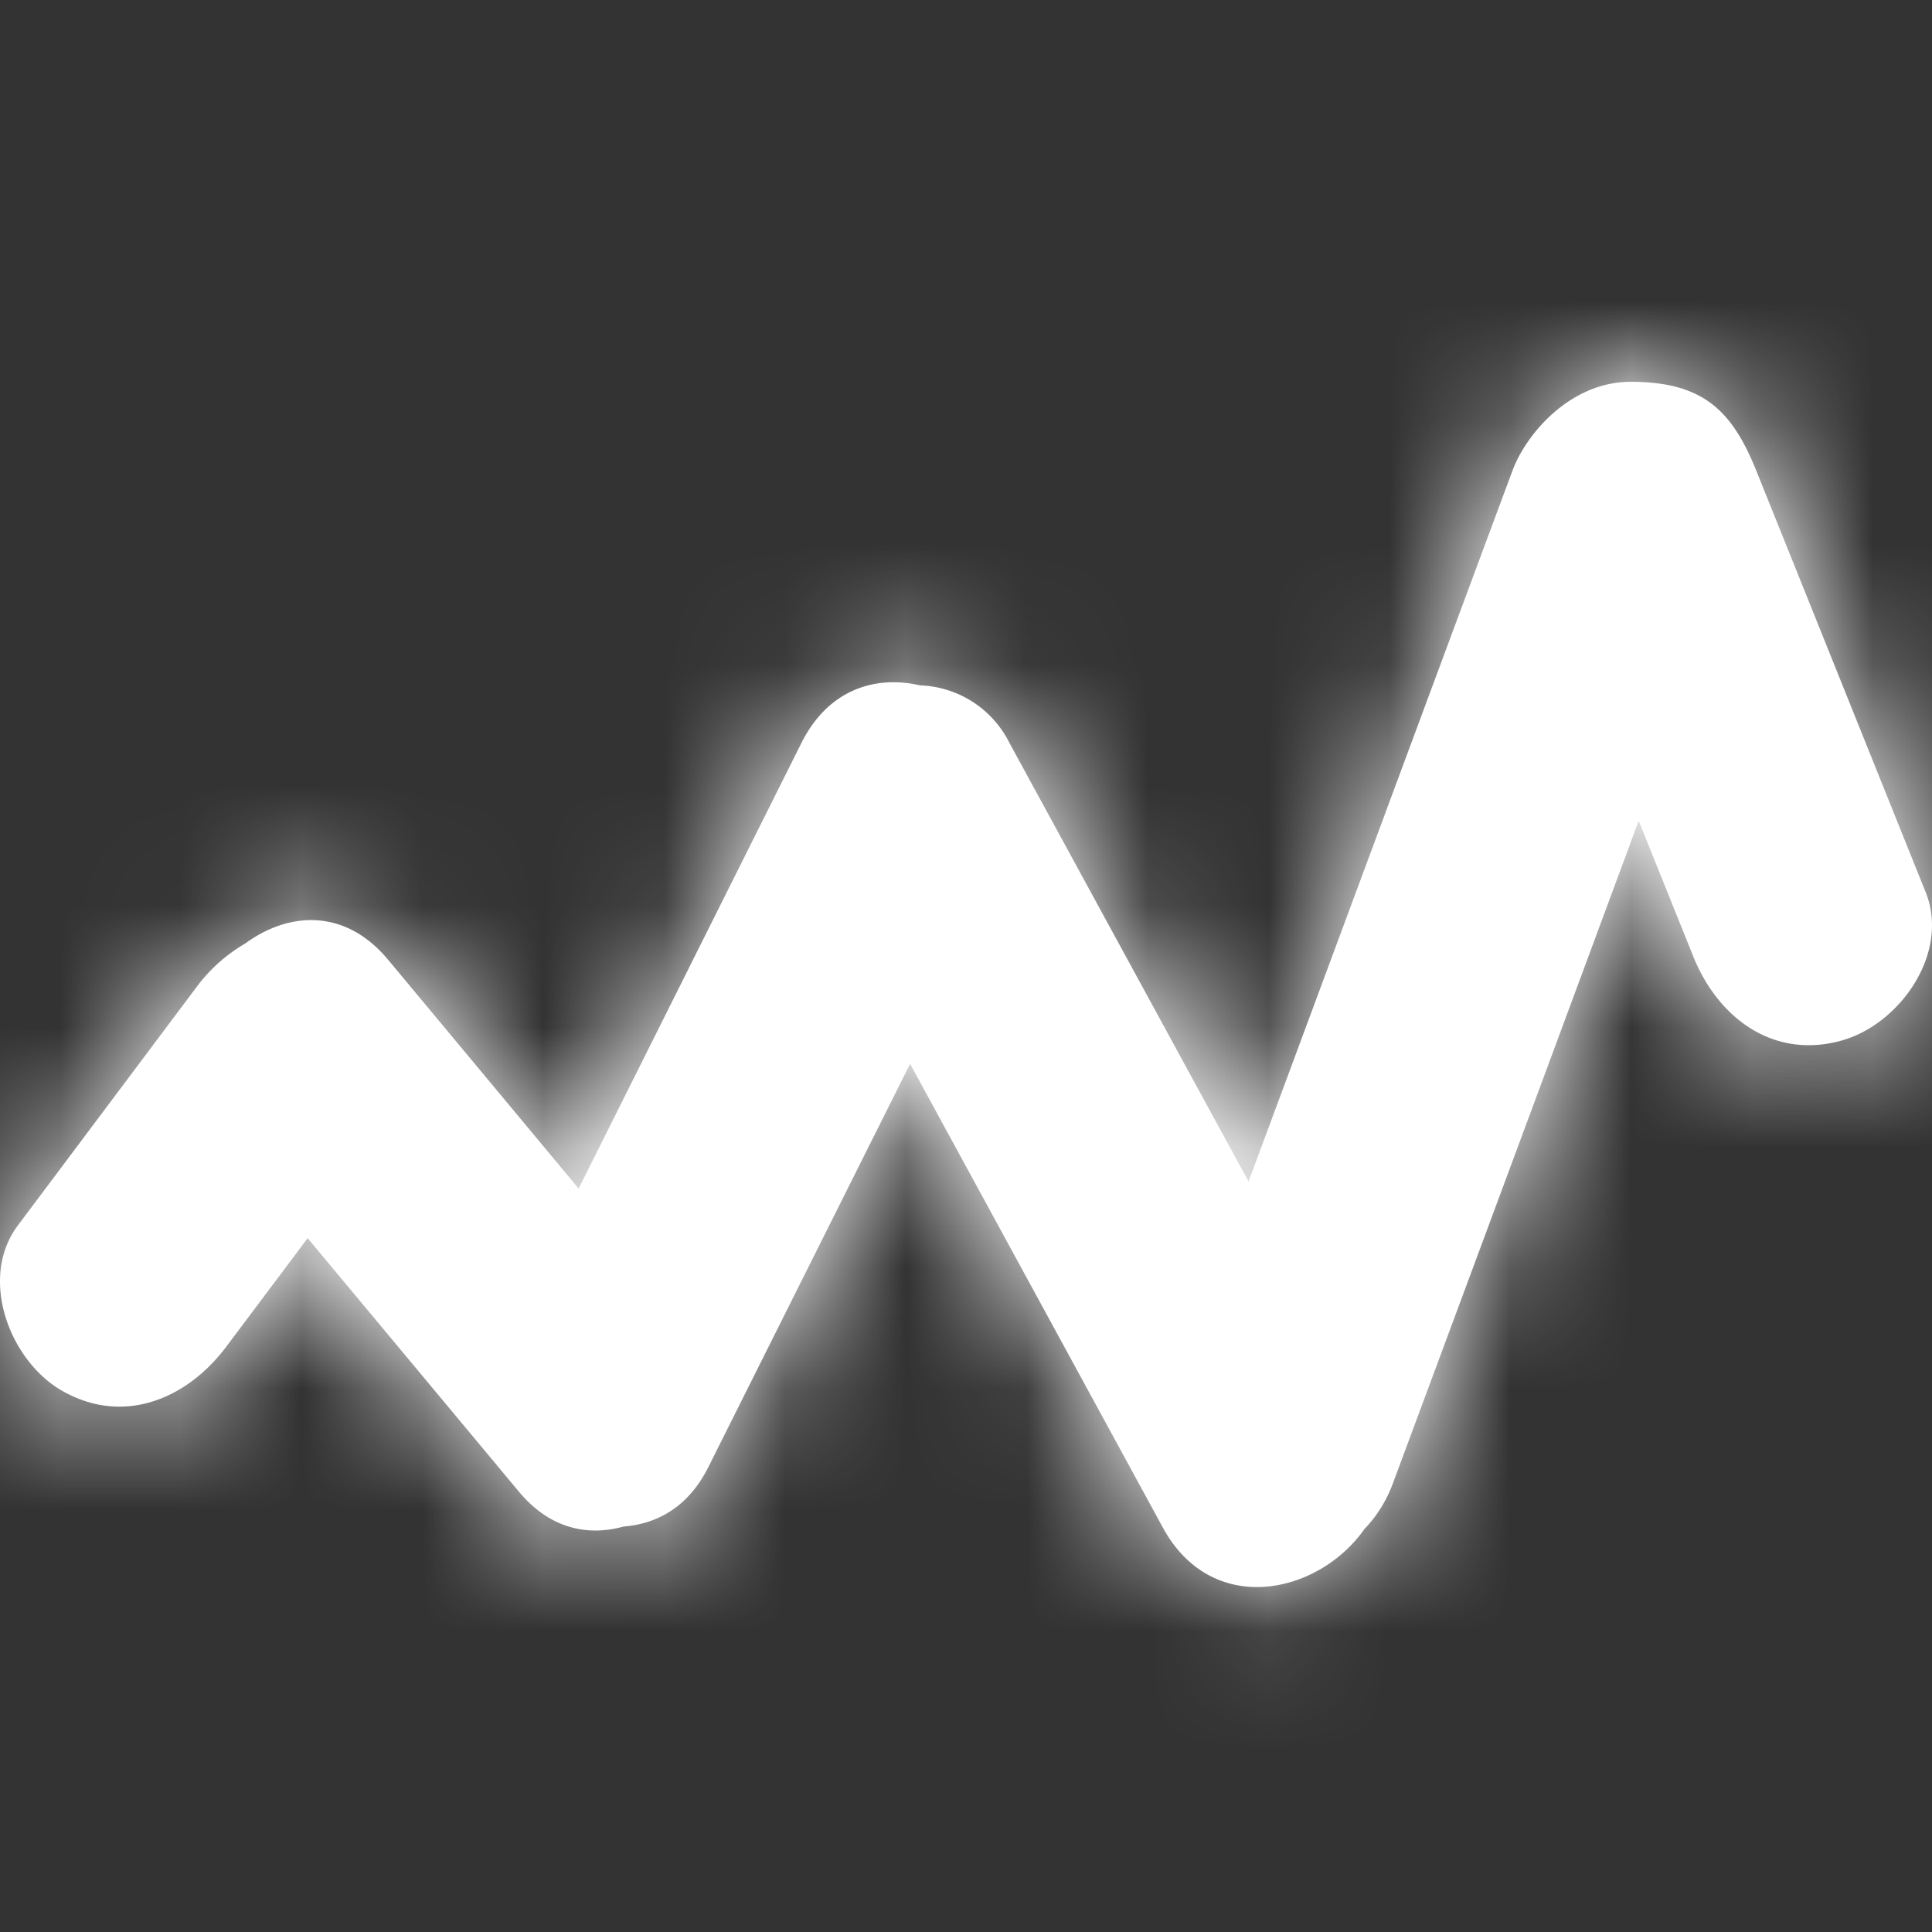 <svg xmlns="http://www.w3.org/2000/svg" xmlns:xlink="http://www.w3.org/1999/xlink" width="16" height="16" viewBox="0 0 16 16">
    <rect x="0" y="0" width="16" height="16" fill="#333333" stroke="none"/>
    <defs>
        <path id="a" d="M15.948 7.39l-1.404-3.494c-.203-.504-.448-.734-1.04-.734-.498 0-.865.43-.978.735-.73 1.963-1.457 3.925-2.186 5.888L8.36 6.153a.86.86 0 0 0-.741-.477c-.367-.085-.759.031-.982.477l-1.845 3.69-1.578-1.895c-.364-.436-.833-.391-1.182-.135a1.348 1.348 0 0 0-.386.337L.149 10.147c-.328.437-.072 1.114.357 1.366.511.298 1.04.075 1.366-.358l.676-.901 1.75 2.1c.262.314.578.368.867.288.273-.021.534-.159.7-.49L7.537 8.81l2.094 3.842c.409.748 1.29.552 1.669.01.096-.099.177-.222.234-.374.68-1.83 1.359-3.66 2.037-5.491l.452 1.124c.203.504.657.854 1.226.697.482-.133.901-.722.699-1.228z"/>
    </defs>
    <g fill="none" fill-rule="evenodd">
        <mask id="b" fill="#fff">
            <use xlink:href="#a"/>
        </mask>
        <use fill="#FFF" xlink:href="#a"/>
        <g fill="#fff" mask="url(#b)">
            <path d="M0 0h16v16H0z"/>
        </g>
    </g>
</svg>
